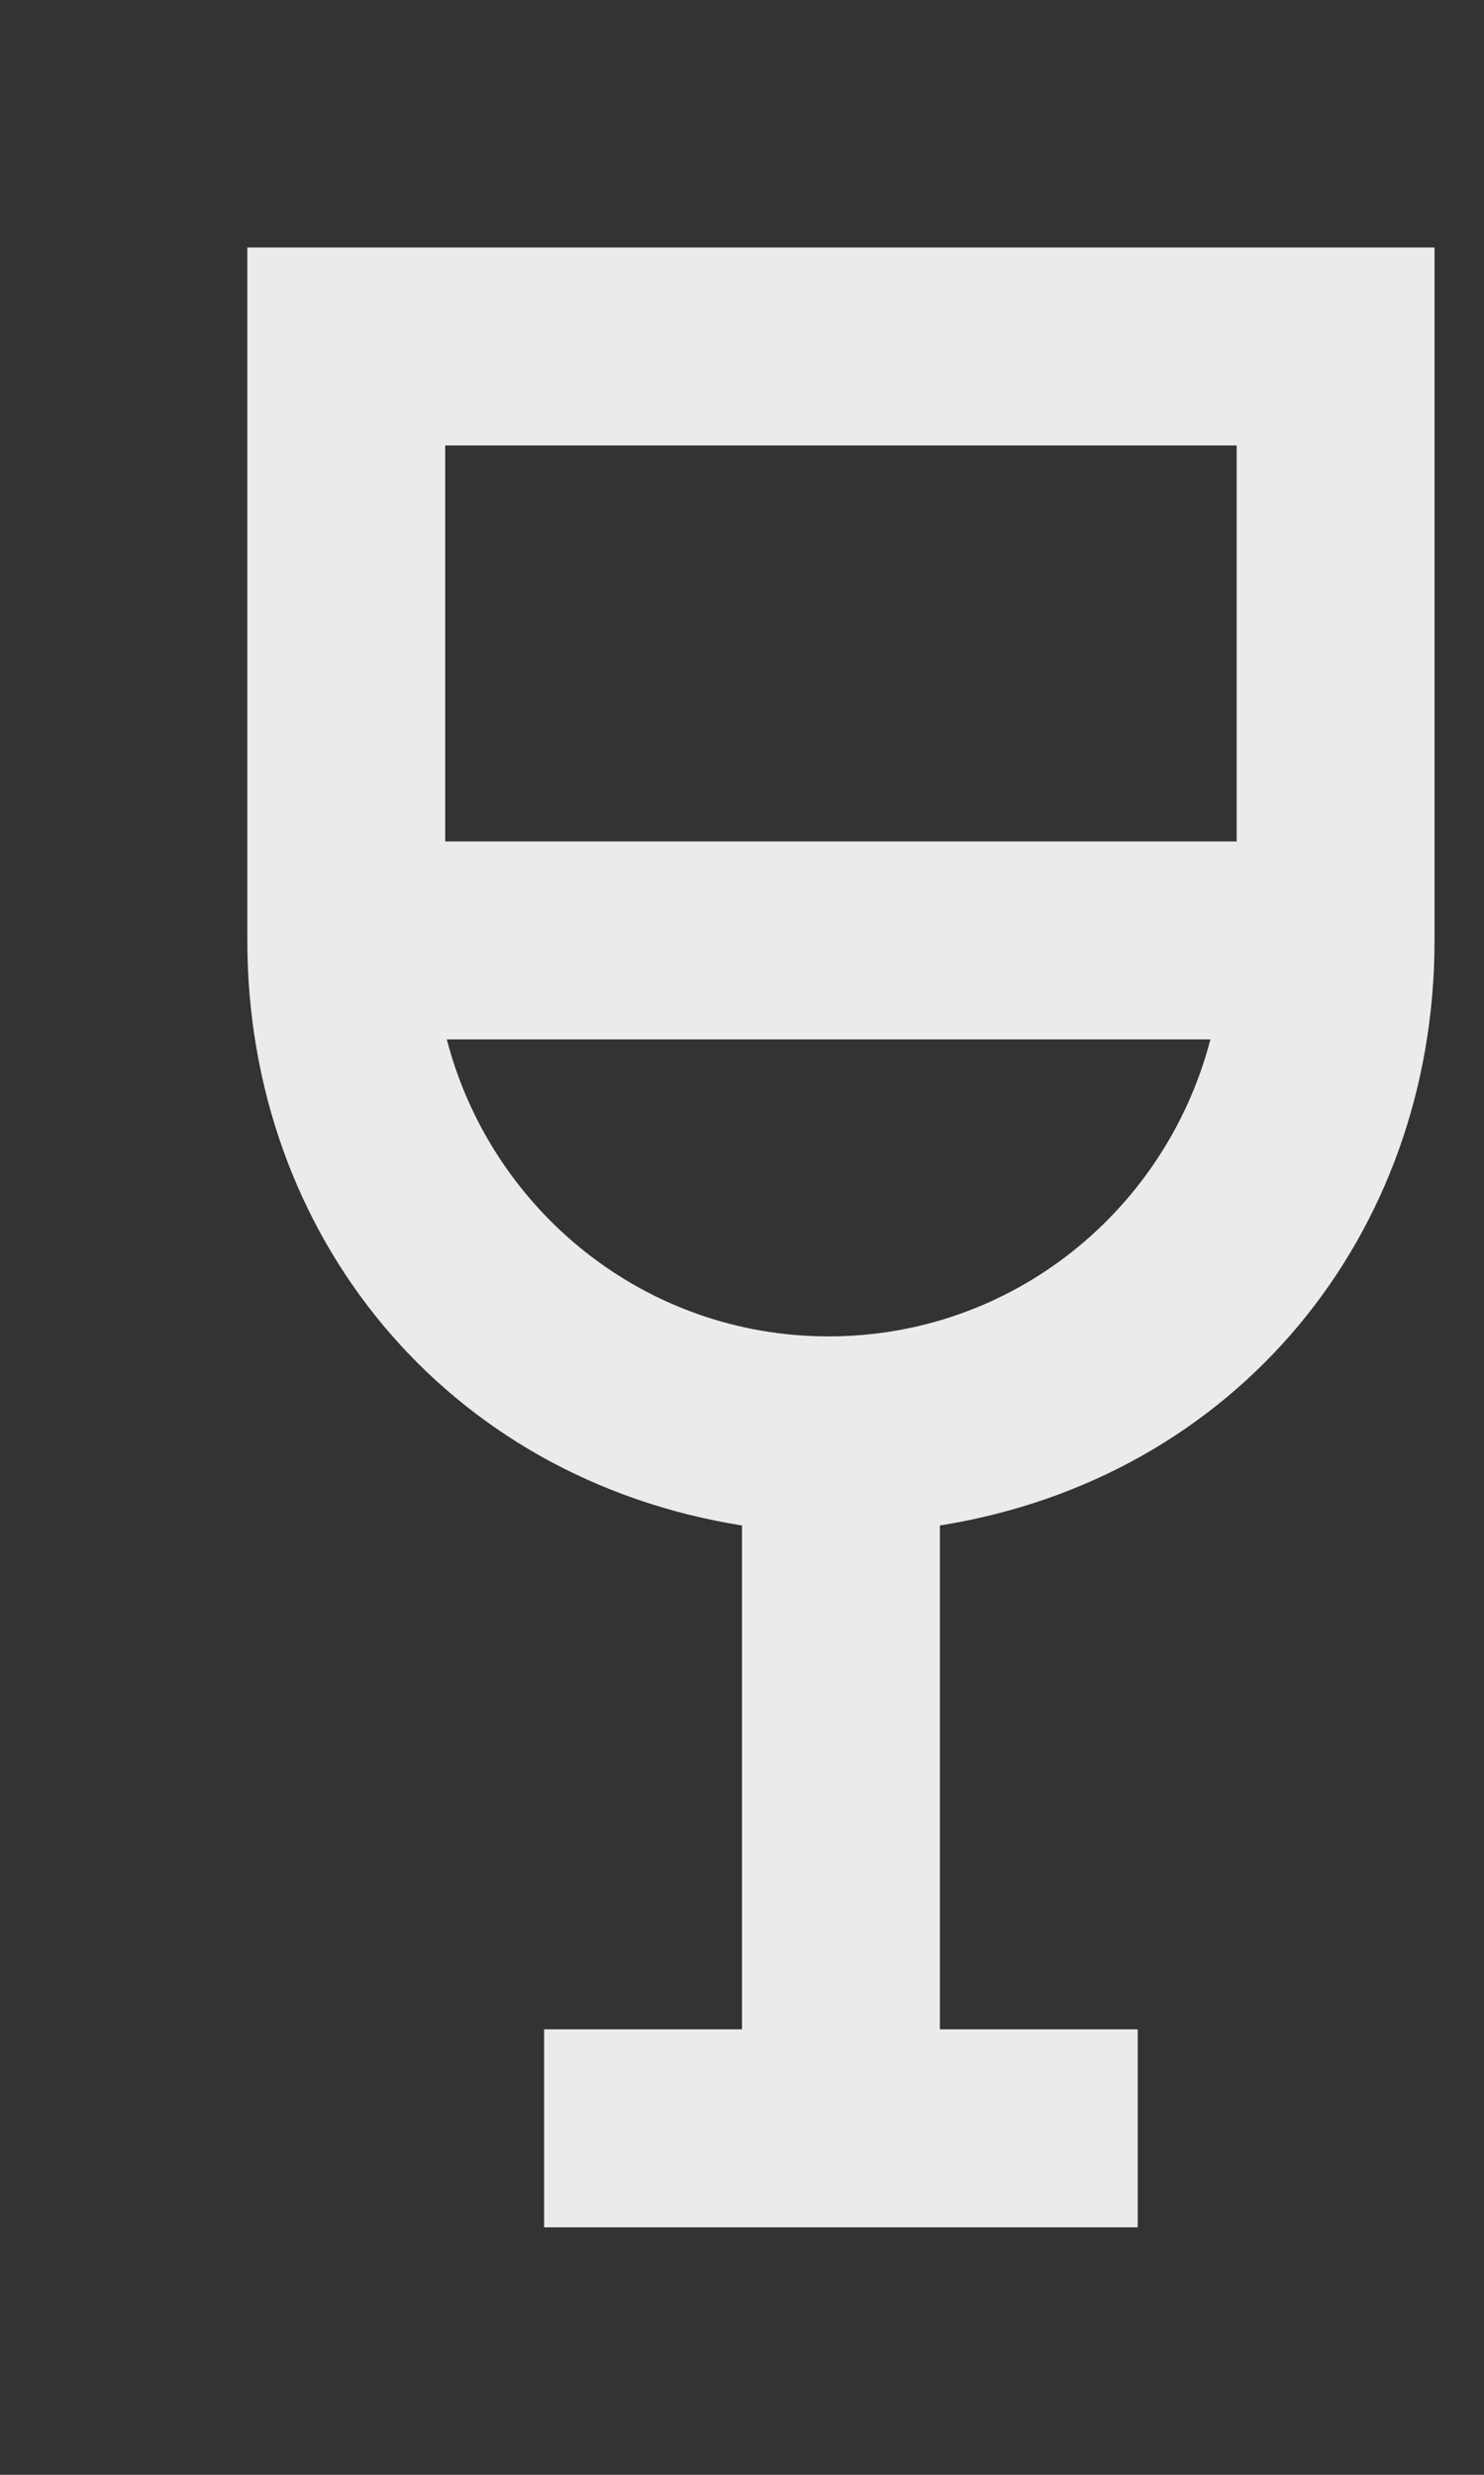 <!-- Generated by IcoMoon.io -->
<svg version="1.1" xmlns="http://www.w3.org/2000/svg" width="24" height="40" viewBox="0 0 24 40">
<rect x="0" y="0" width="24" height="40" fill="#333333" stroke="none"/>
<title>mp-drink-2</title>
<path fill="#ebebeb" d="M13.4 21.6c-2.979 0-5.459-2.045-6.174-4.8h12.349c-0.715 2.755-3.195 4.8-6.174 4.8v0zM7.2 13.6v-6.4h12.8v6.4h-12.8zM4 4v11.2c0 4.755 3.2 8.693 8 9.456v8.144h-3.2v3.2h9.6v-3.2h-3.2v-8.144c4.8-0.763 8-4.701 8-9.456v-11.2h-19.2z"></path>
</svg>

